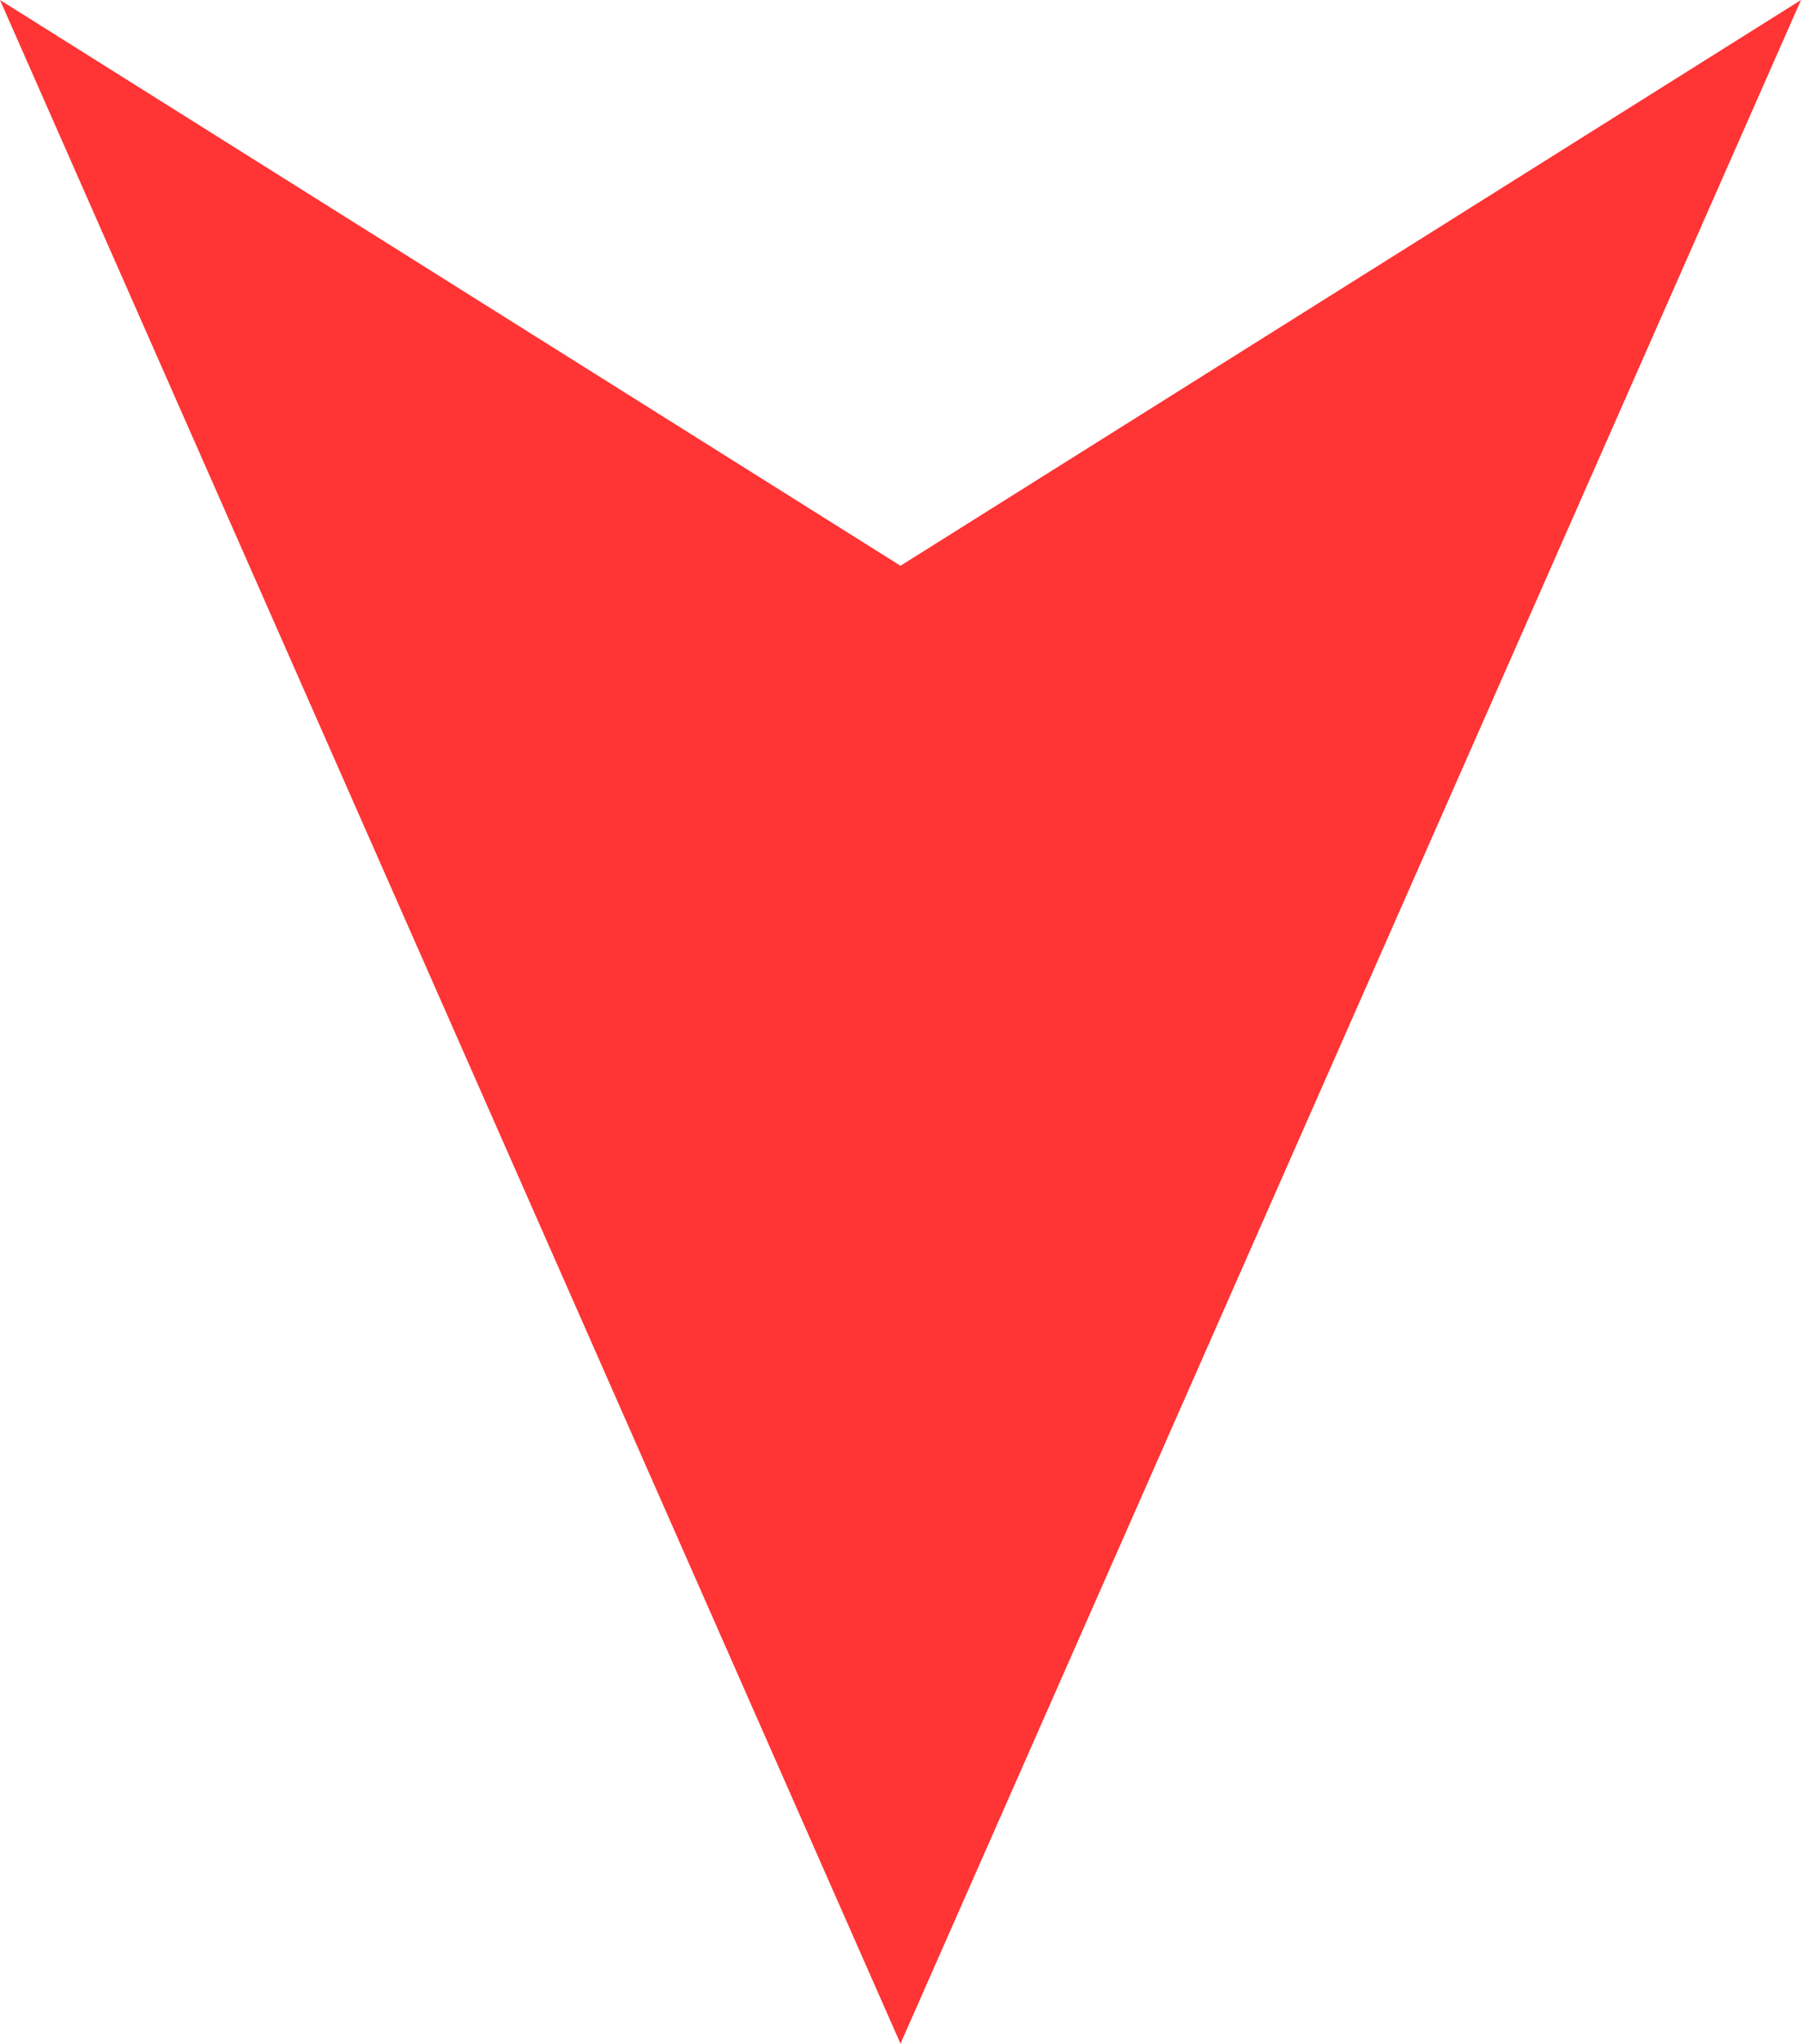 <?xml version="1.0" encoding="utf-8"?>
<!-- Generator: Adobe Illustrator 22.0.0, SVG Export Plug-In . SVG Version: 6.00 Build 0)  -->
<svg version="1.1" id="Layer_1" xmlns="http://www.w3.org/2000/svg" xmlns:xlink="http://www.w3.org/1999/xlink" x="0px" y="0px"
	 viewBox="0 0 15.6 17.7" style="enable-background:new 0 0 15.6 17.7;" xml:space="preserve">
<style type="text/css">
	.st0{fill:#ff3434;}
</style>
<polygon class="st0" points="7.8,17.7 15.6,0 7.8,4.9 0,0 "/>
</svg>
